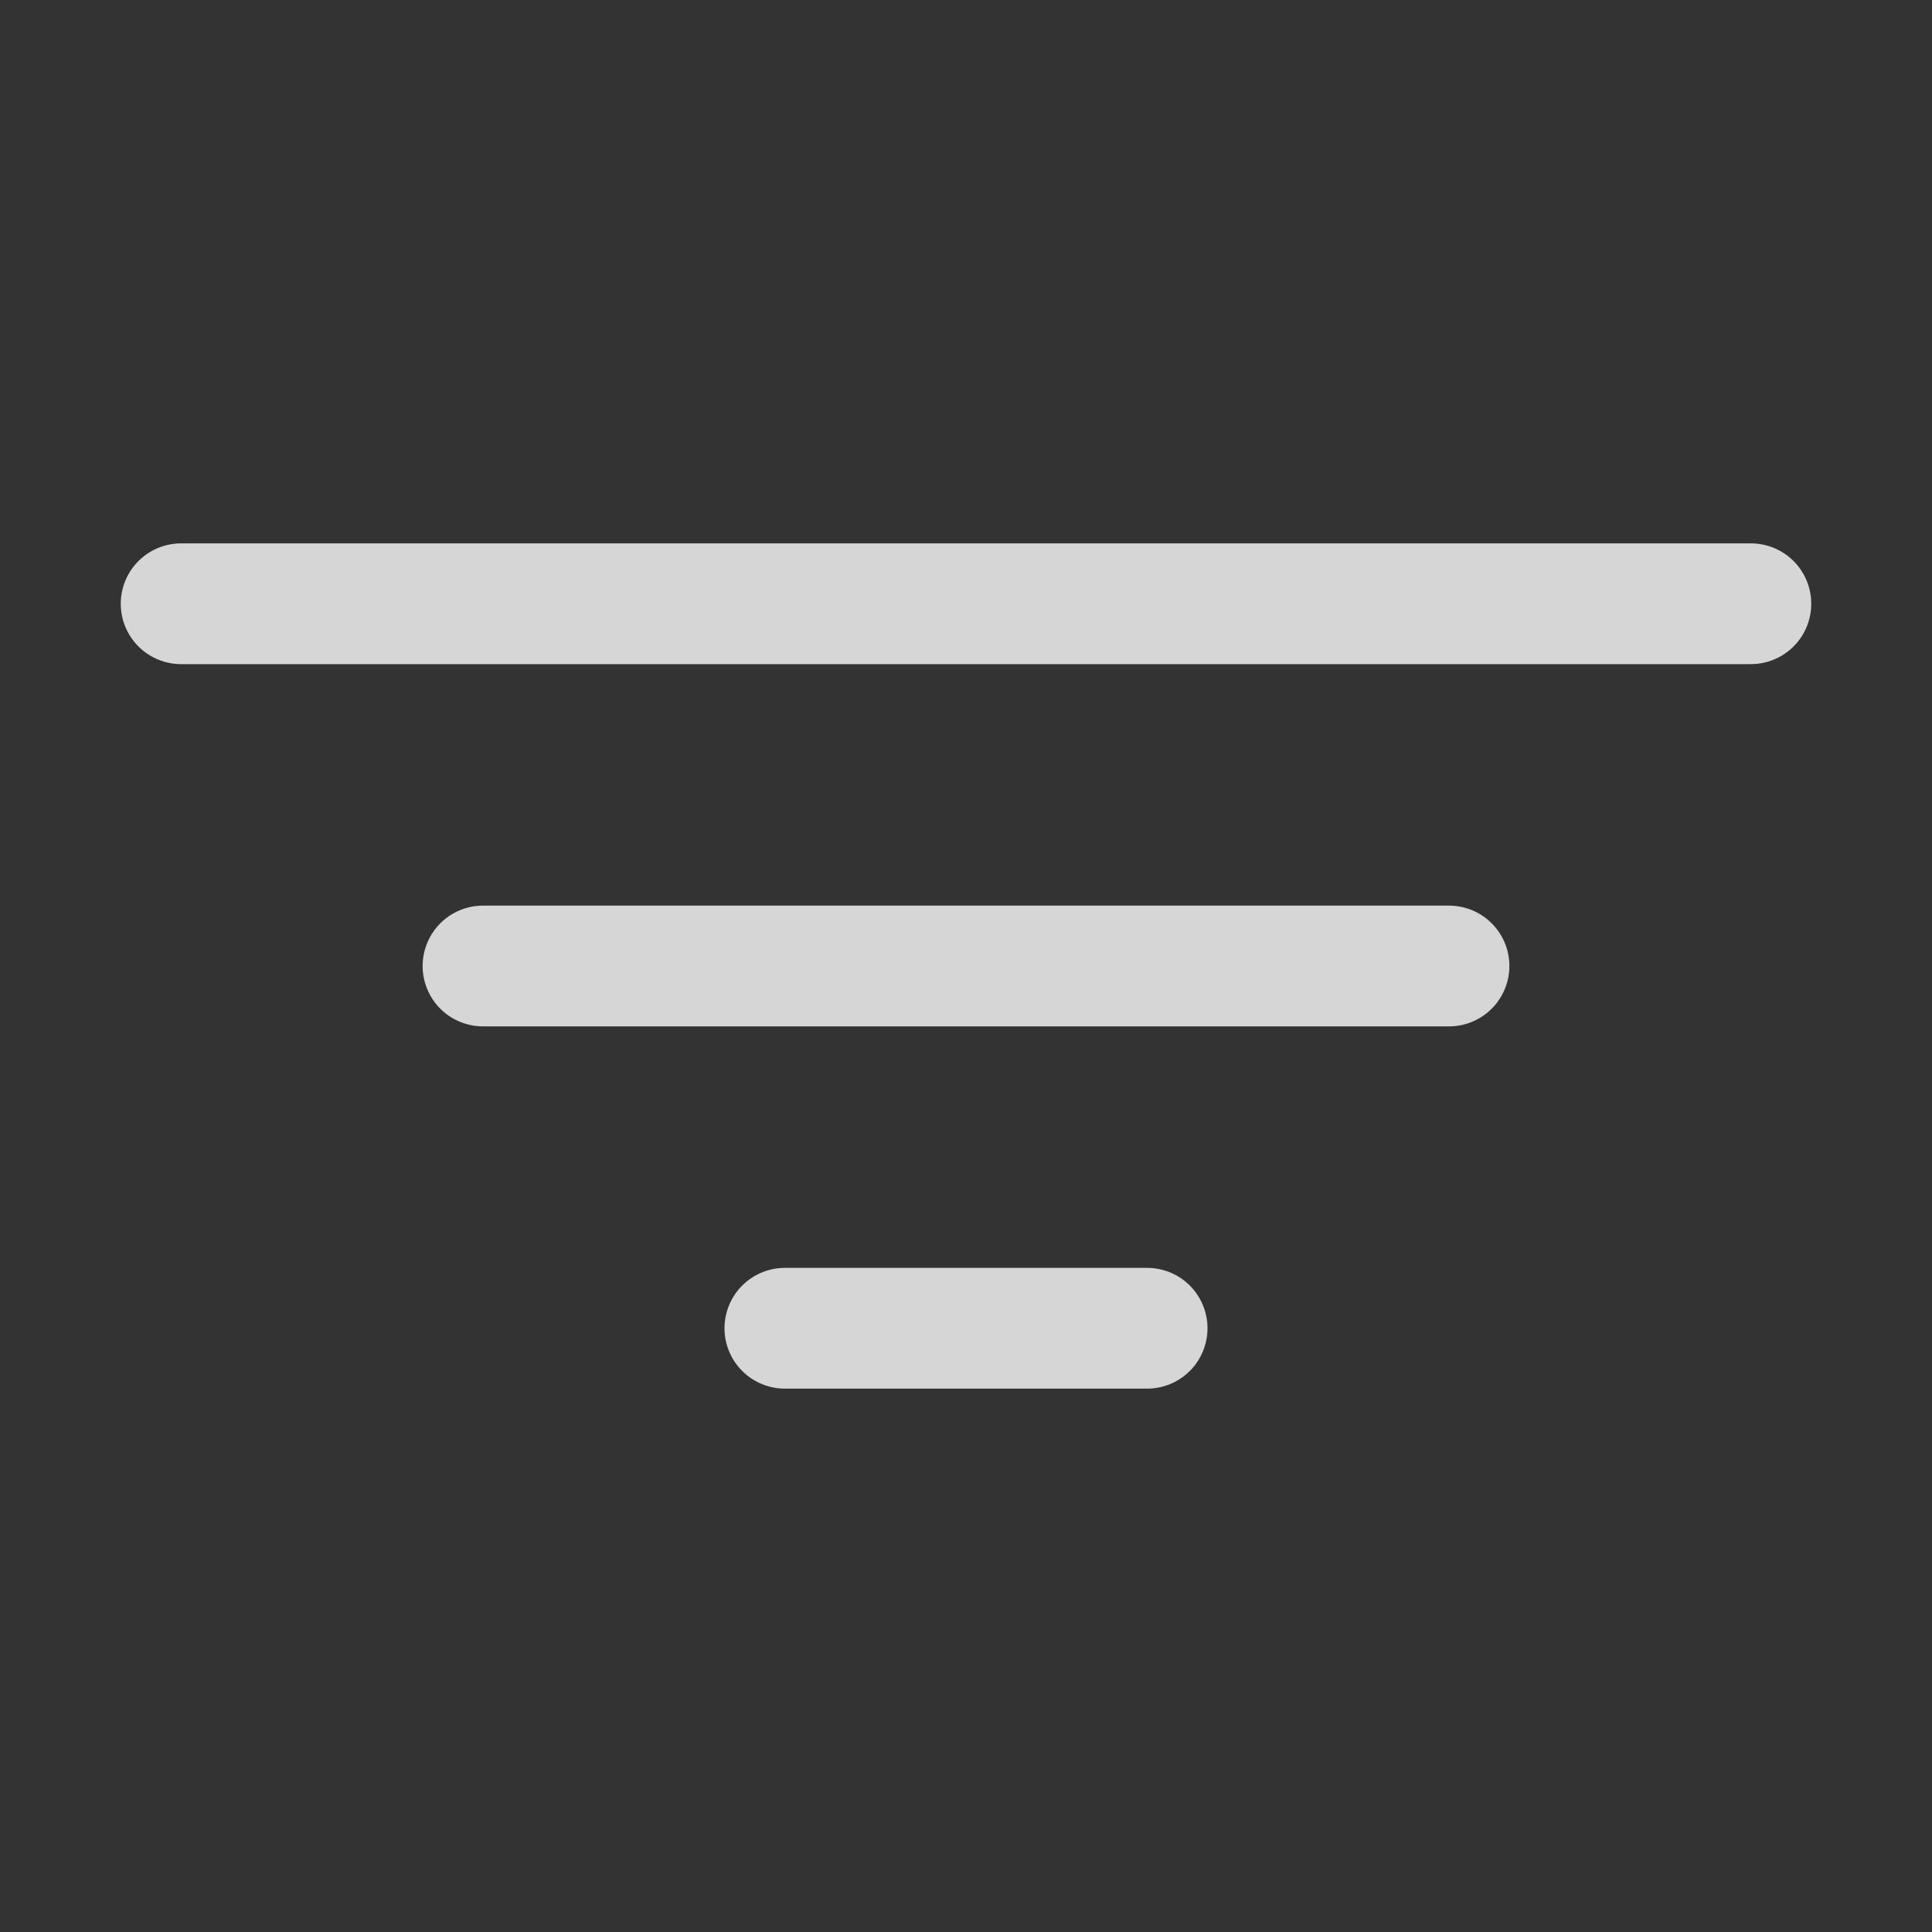<svg width="32" height="32" viewBox="0 0 32 32" fill="none" xmlns="http://www.w3.org/2000/svg">
<rect x="0" y="0" width="32" height="32" fill="#333333" stroke="none"/>
<path d="M8 16H24" stroke="white" stroke-opacity="0.8" stroke-width="2" stroke-linecap="round" stroke-linejoin="round"/>
<path d="M3 10H29" stroke="white" stroke-opacity="0.8" stroke-width="2" stroke-linecap="round" stroke-linejoin="round"/>
<path d="M13 22H19" stroke="white" stroke-opacity="0.8" stroke-width="2" stroke-linecap="round" stroke-linejoin="round"/>
</svg>
